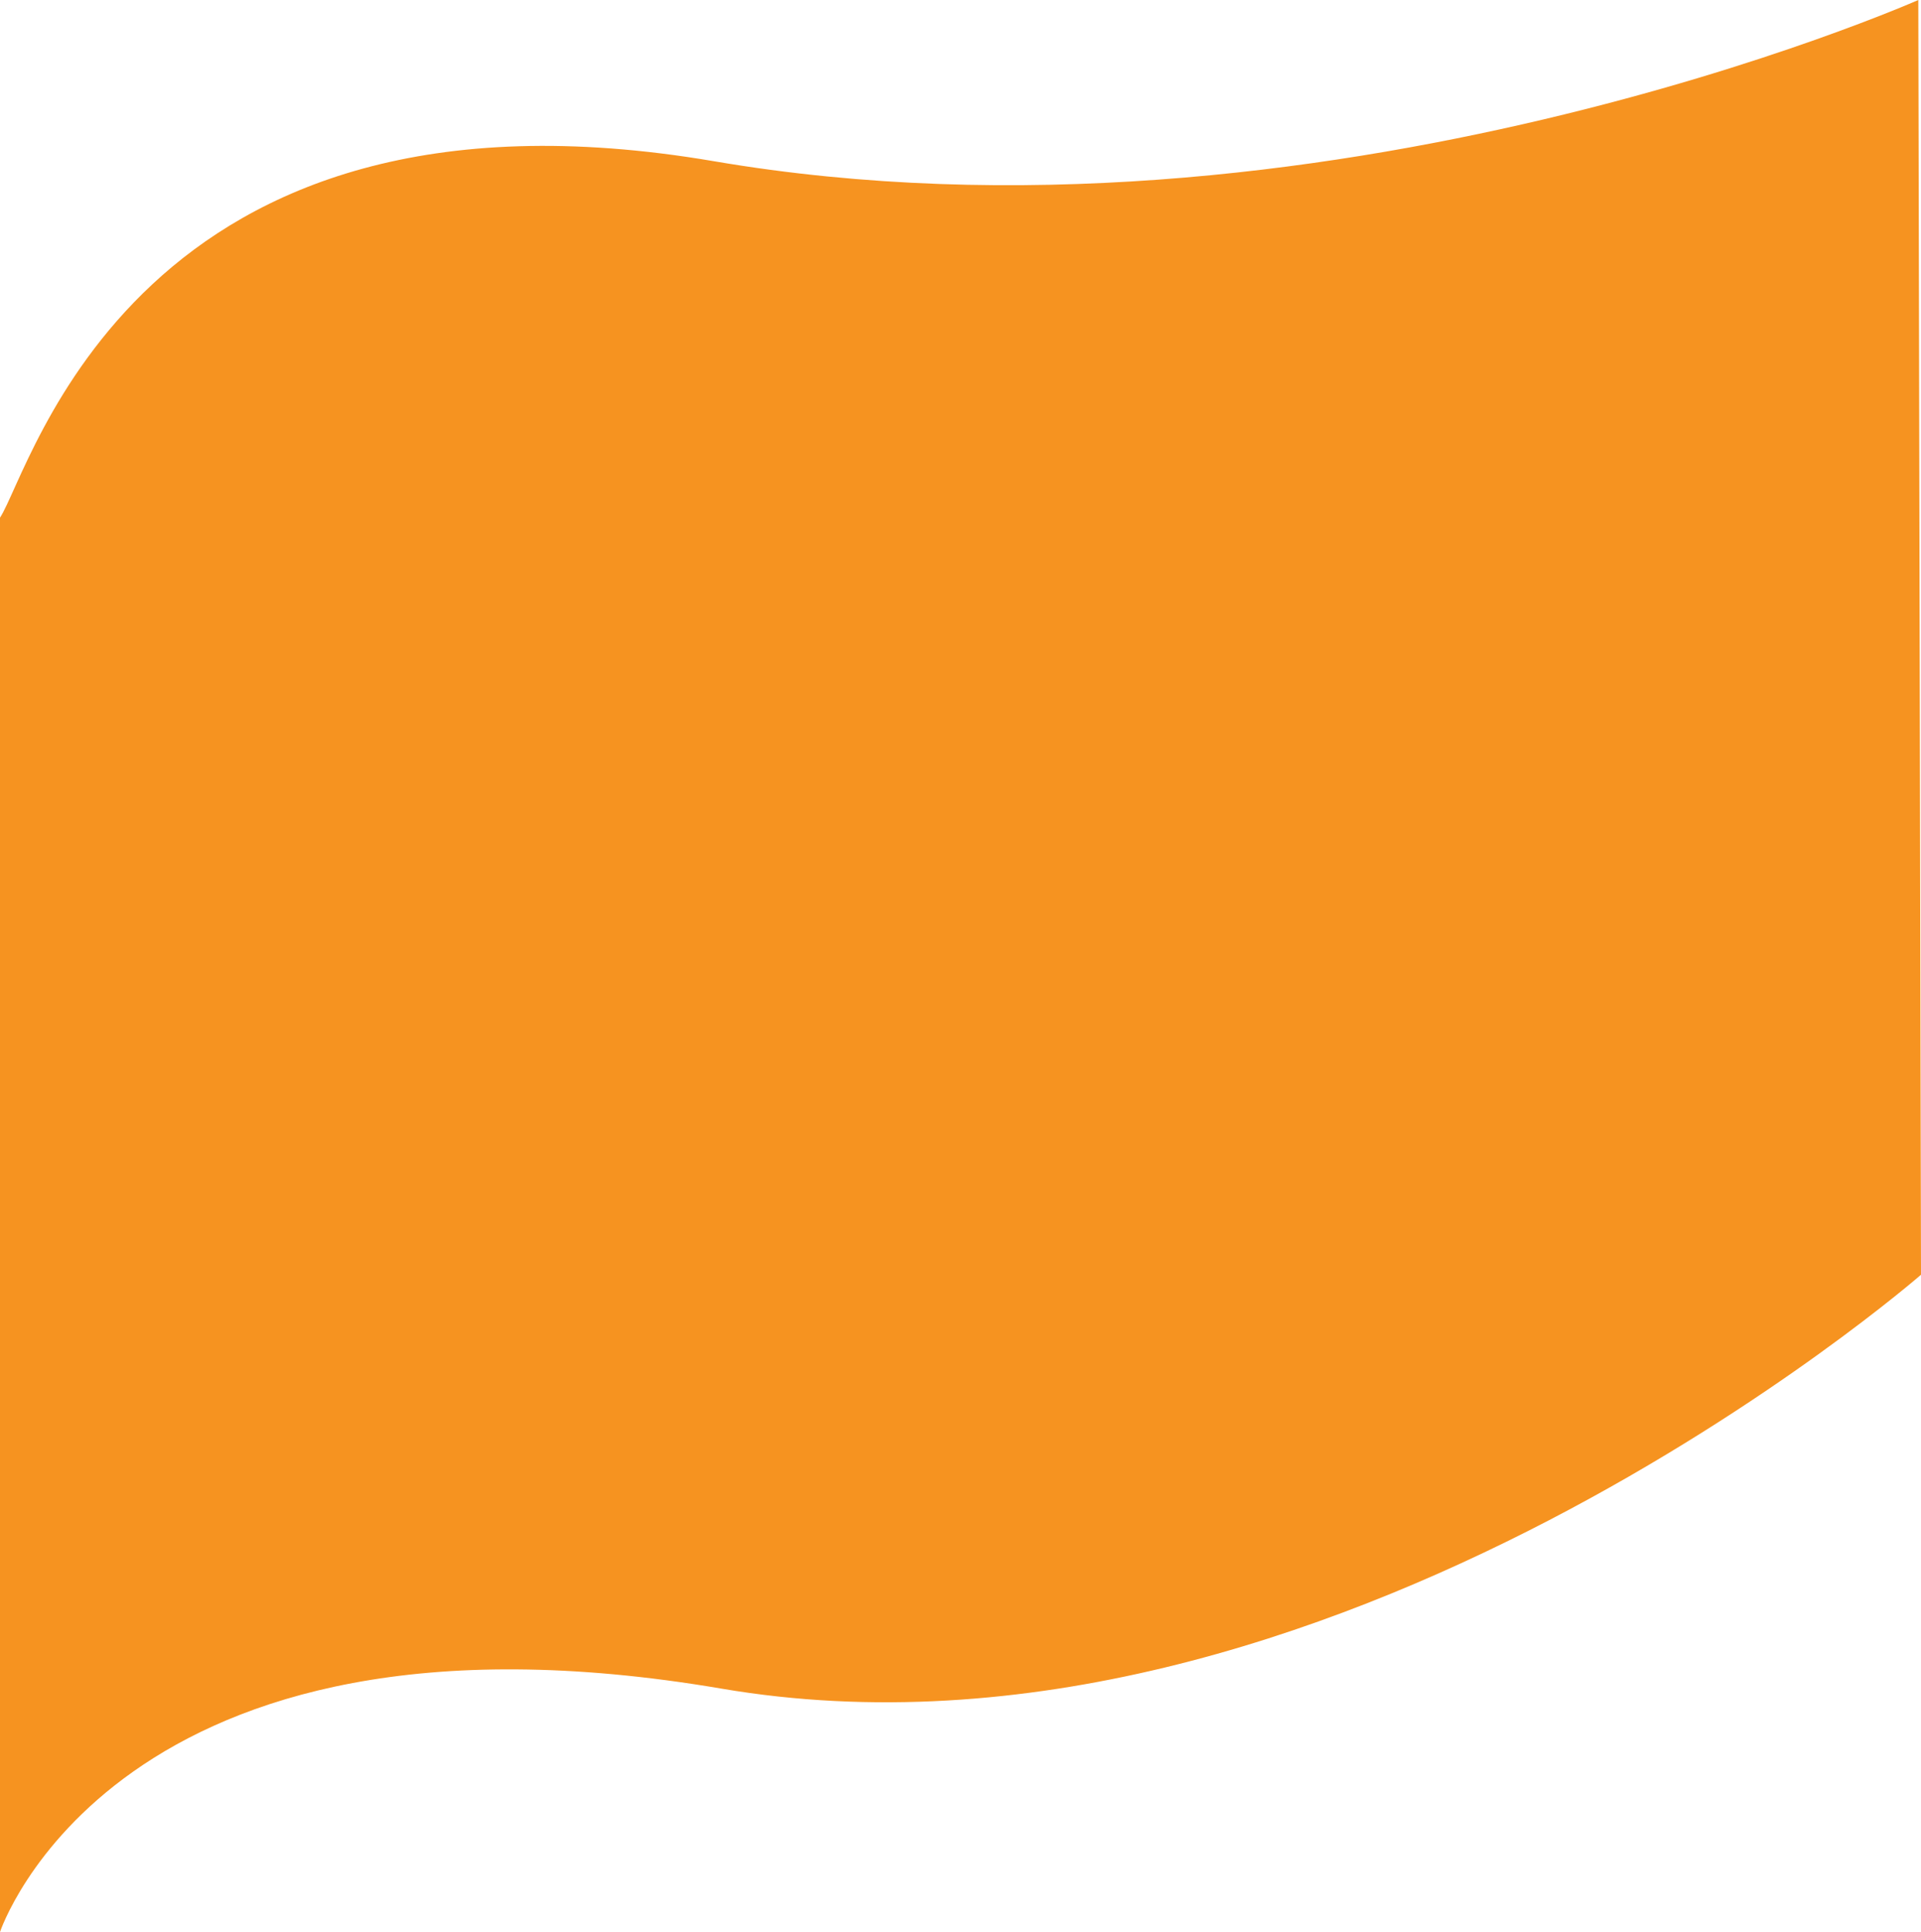 <svg id="Layer_1" data-name="Layer 1" xmlns="http://www.w3.org/2000/svg" viewBox="0 0 1270.2 1277.35"><defs><style>.cls-1{fill:#f69320;}</style></defs><title>bg</title><path class="cls-1" d="M1270.06,842.77s-392.21,342-793.21,273.63-477,160.94-477,160.94V342.28c21-32,90.19-300.86,472.07-235.69C872.93,175,1268.28,0,1268.28,0Z" transform="translate(0.14)"/></svg>